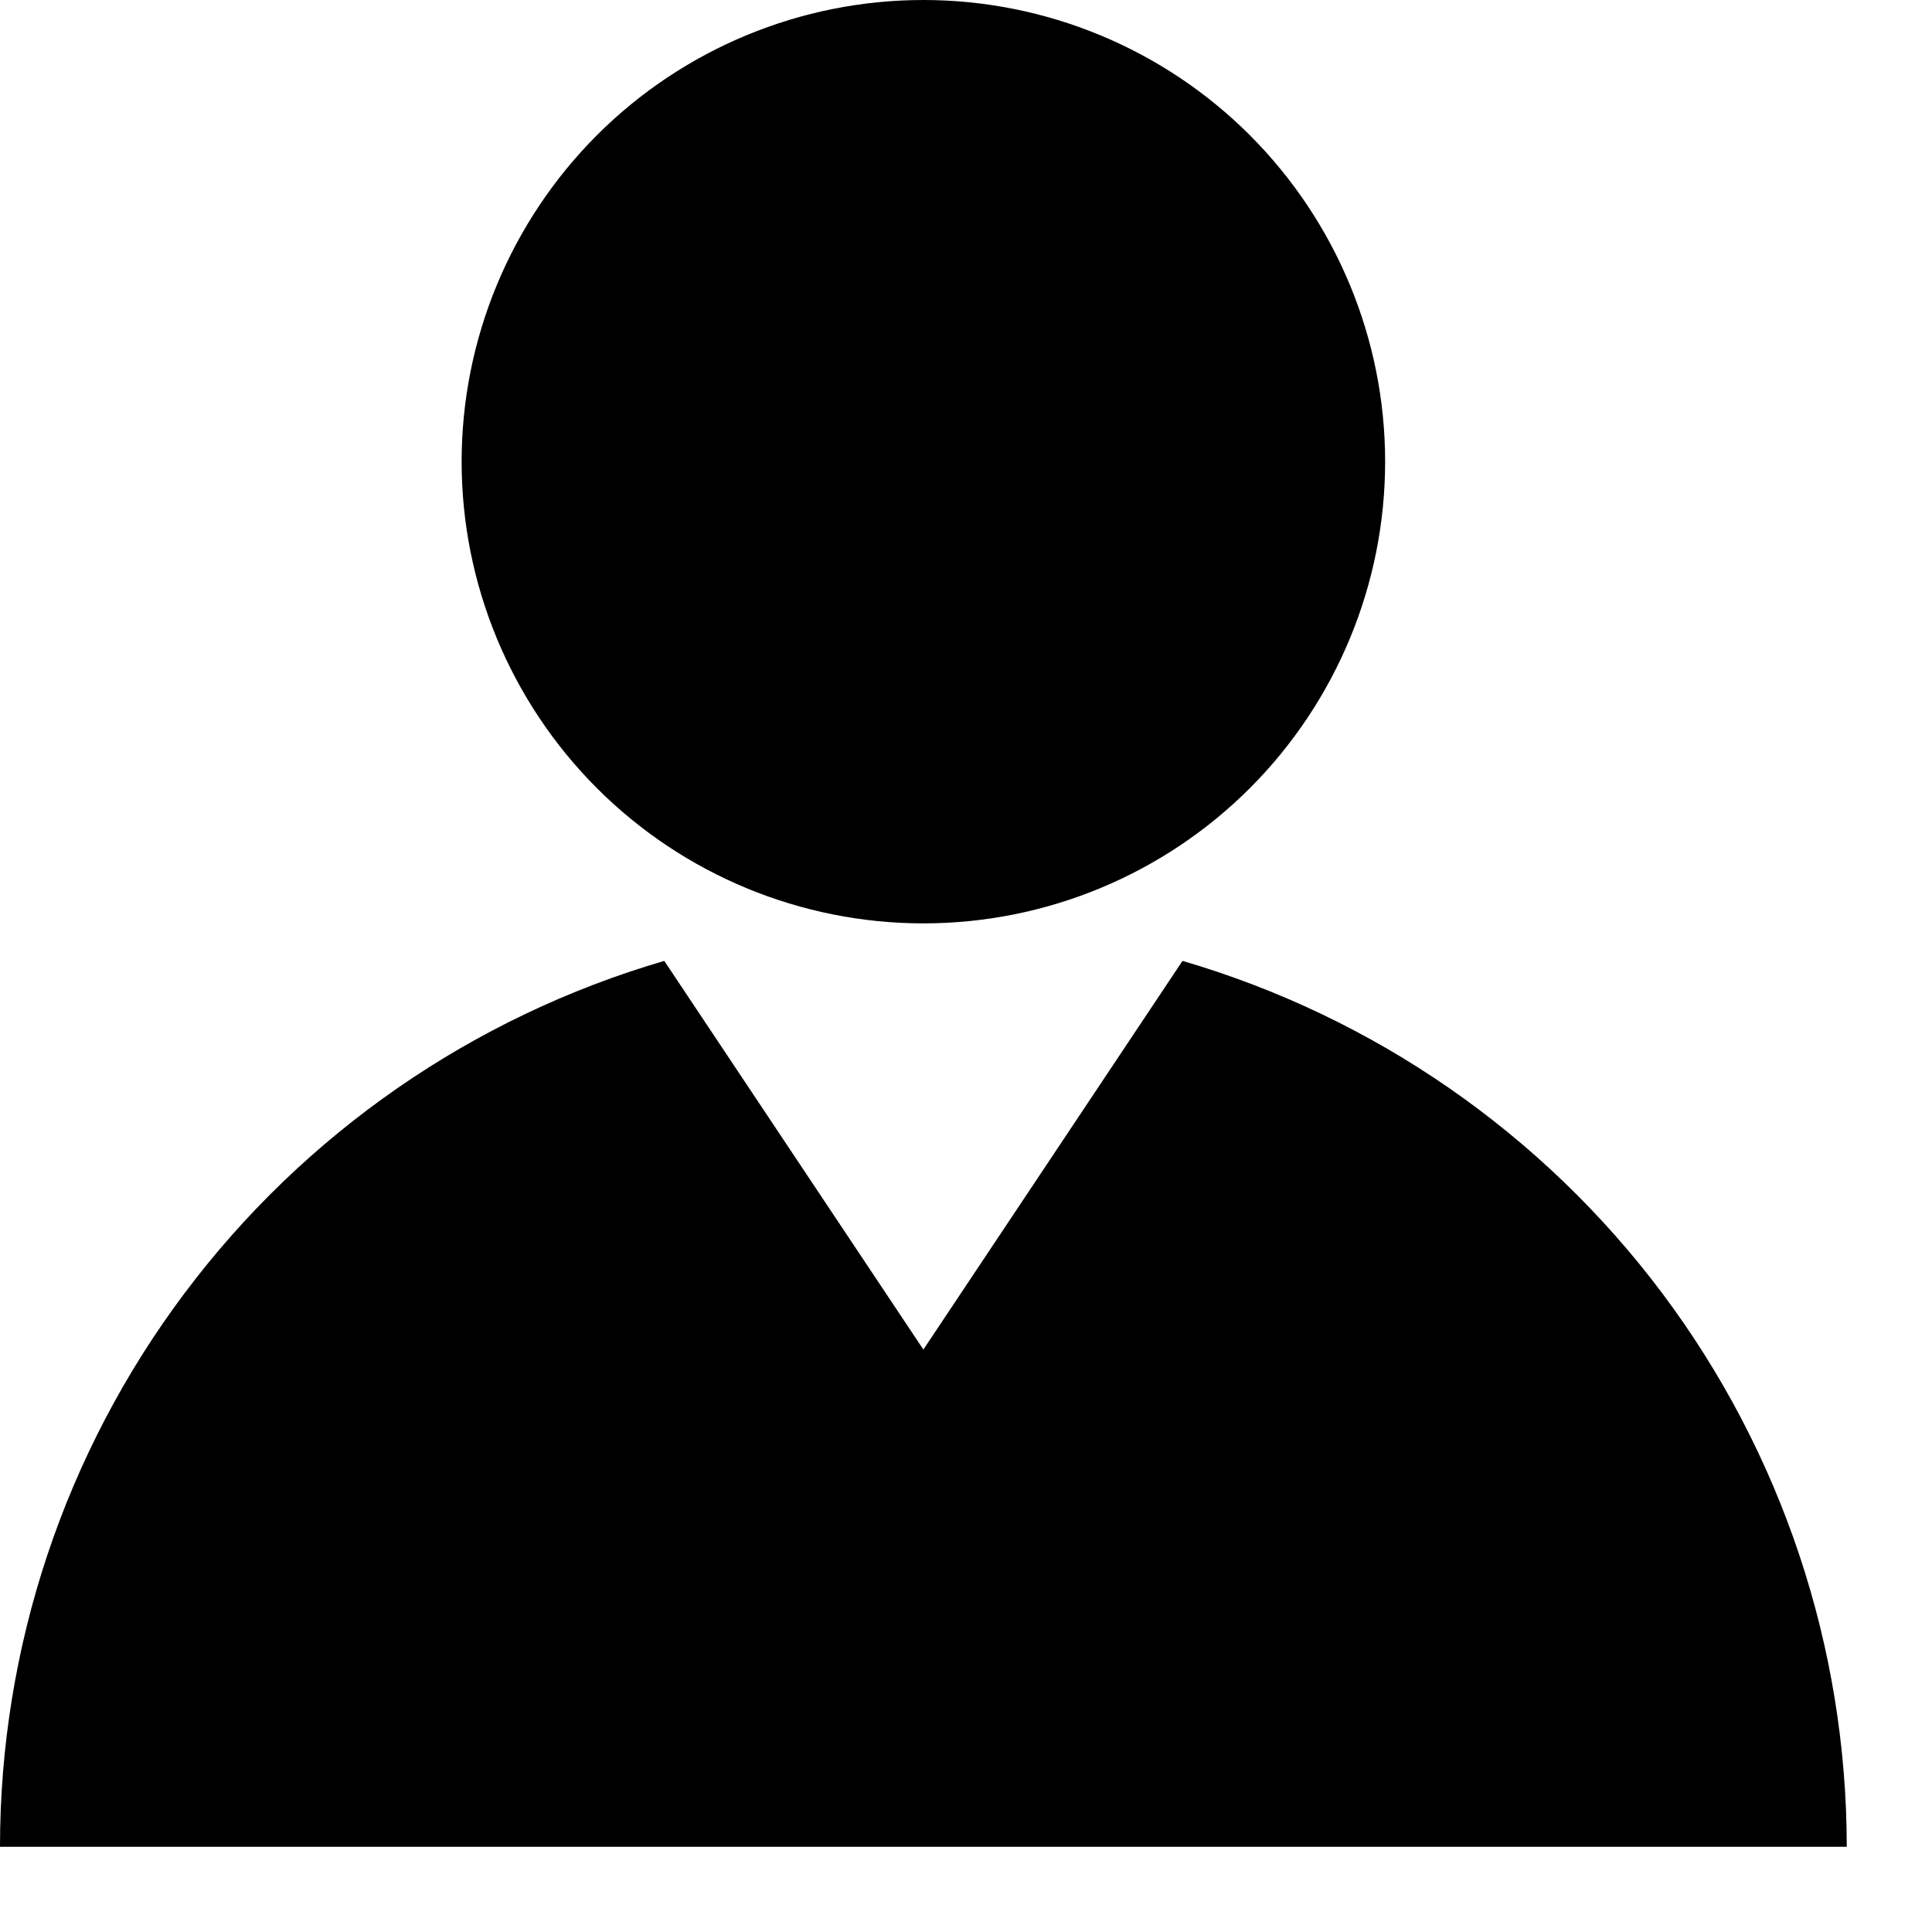 <svg width="17" height="17" viewBox="0 0 17 17" fill="none" xmlns="http://www.w3.org/2000/svg">
<path d="M10.405 8.455C12.091 8.948 13.572 9.974 14.626 11.379C15.679 12.784 16.249 14.493 16.25 16.25H0C0 14.493 0.57 12.784 1.624 11.379C2.678 9.973 4.159 8.948 5.845 8.455L8.125 11.875L10.405 8.455ZM12.188 4.062C12.188 5.14 11.759 6.173 10.998 6.935C10.236 7.697 9.202 8.125 8.125 8.125C7.048 8.125 6.014 7.697 5.252 6.935C4.491 6.173 4.062 5.14 4.062 4.062C4.062 2.985 4.491 1.952 5.252 1.19C6.014 0.428 7.048 0 8.125 0C9.202 0 10.236 0.428 10.998 1.19C11.759 1.952 12.188 2.985 12.188 4.062Z" fill="black"/>
</svg>
